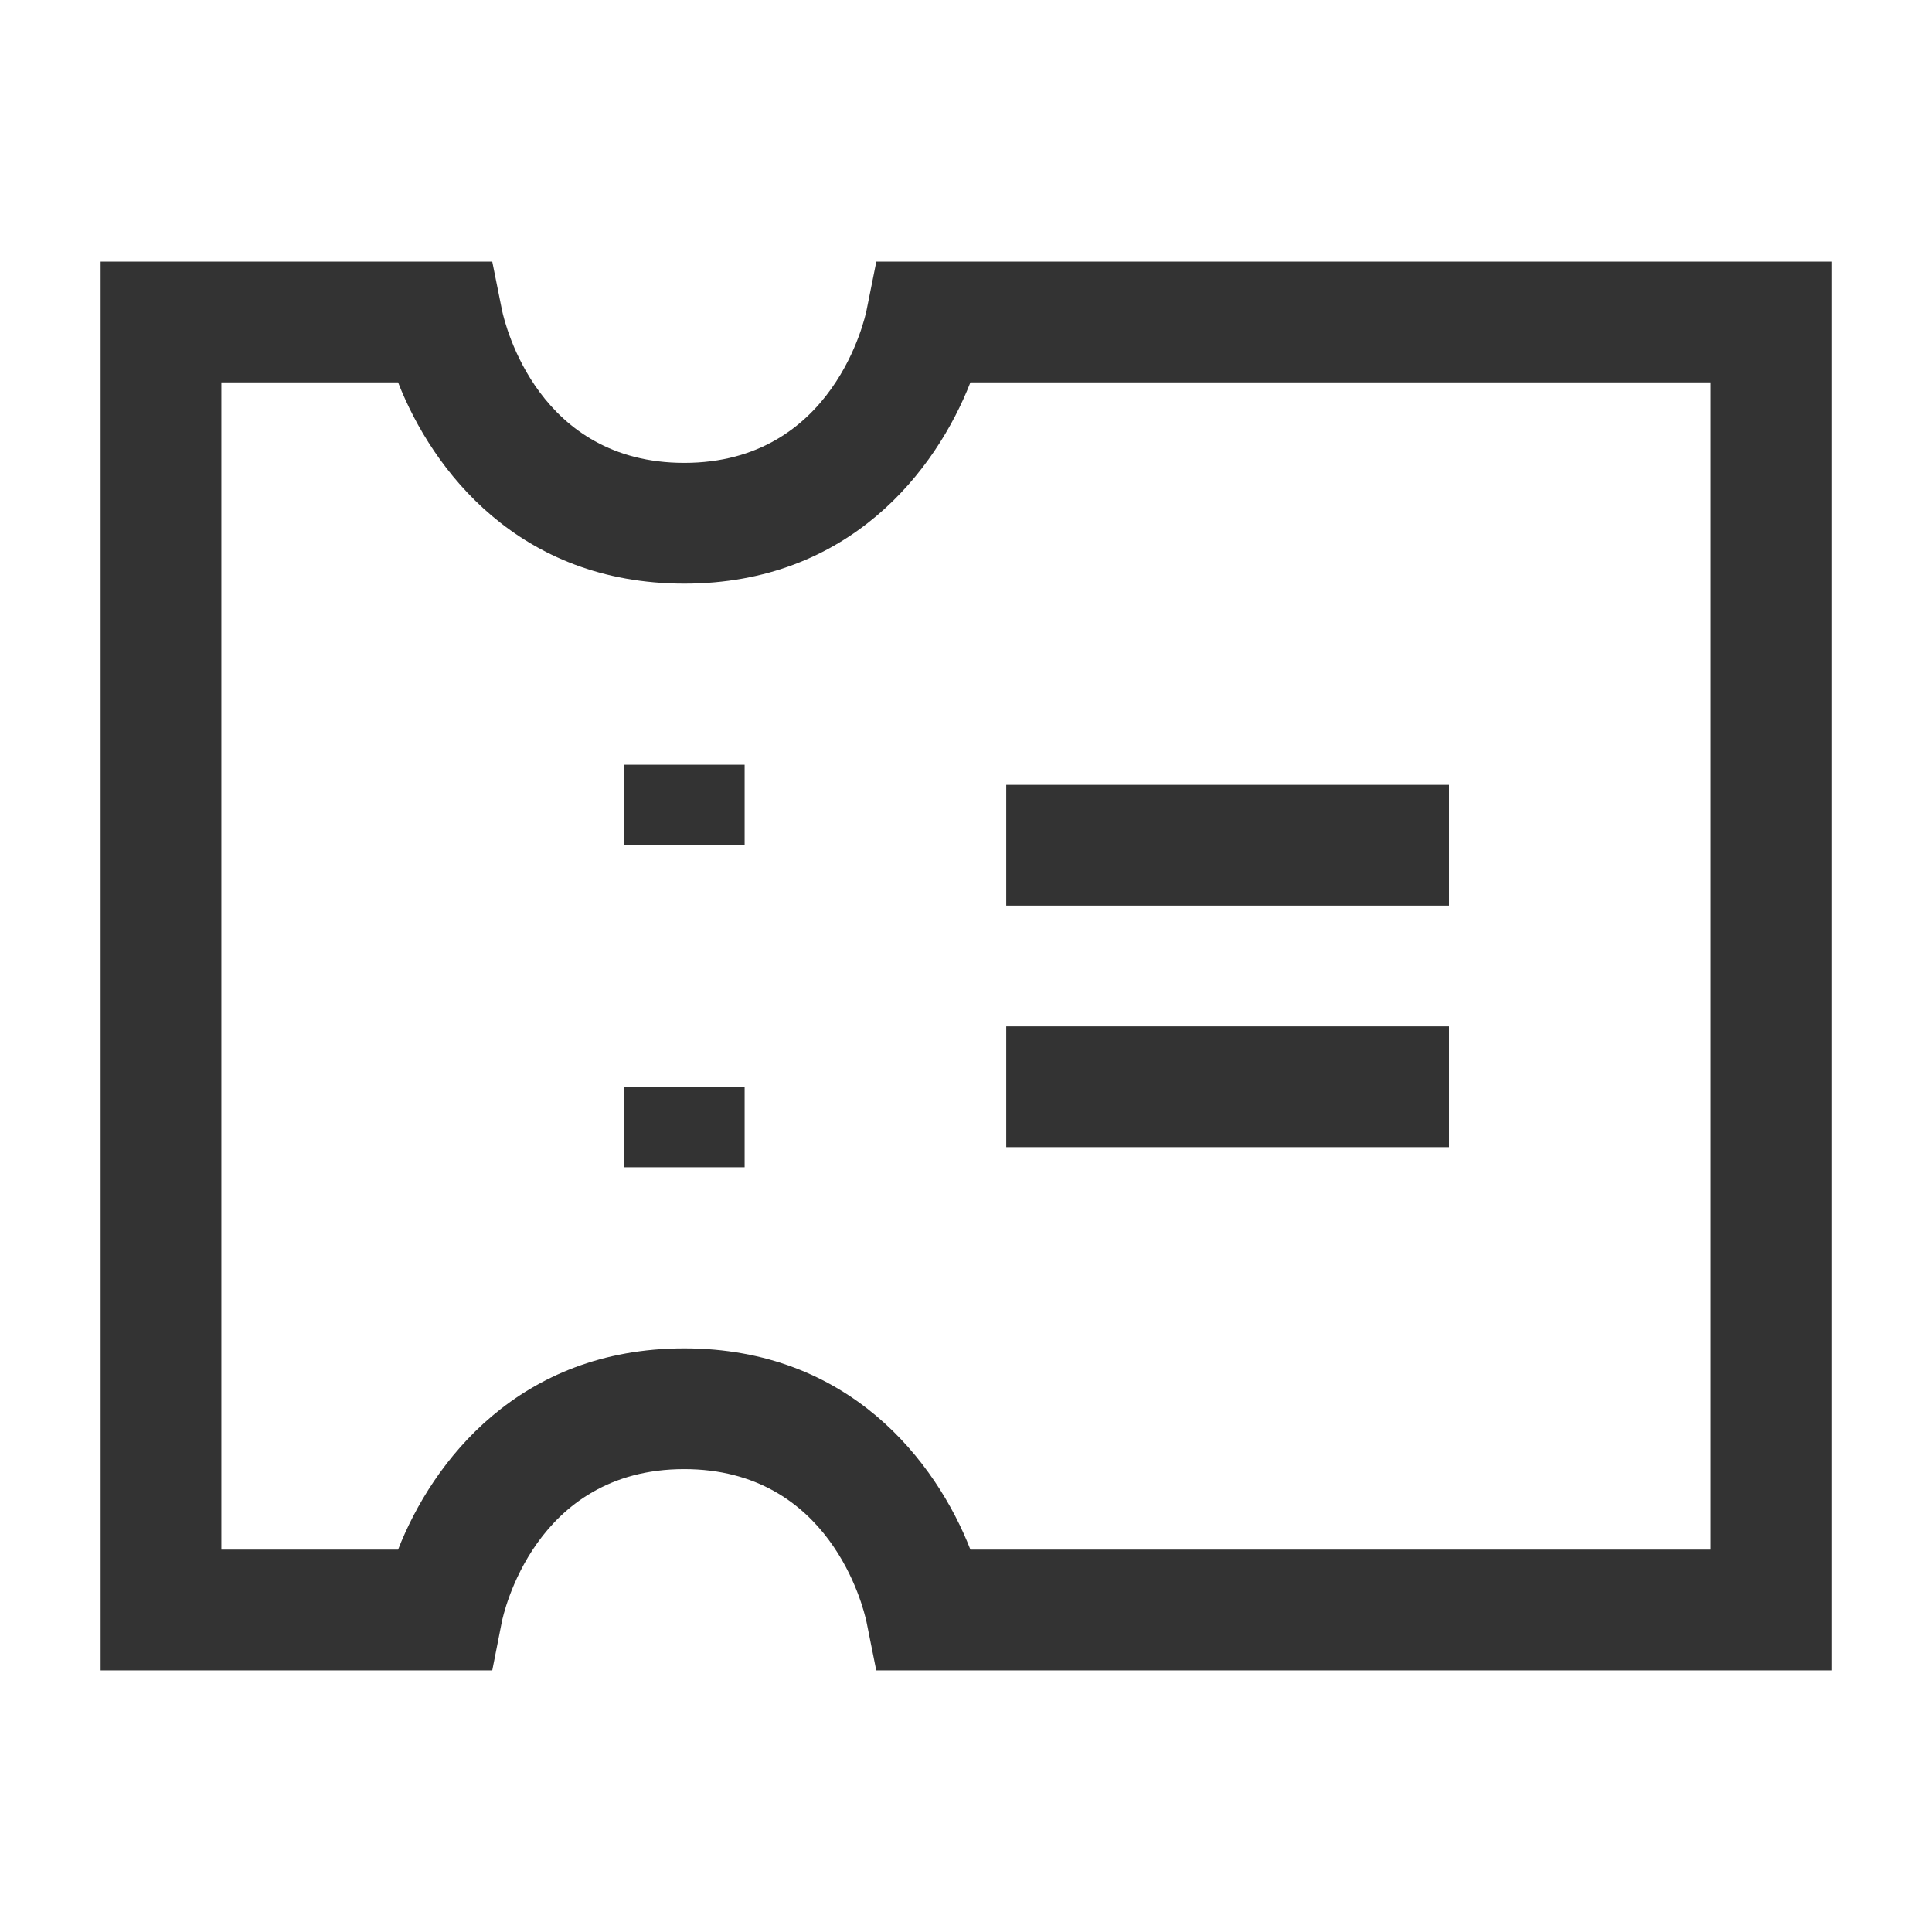 <?xml version="1.0" encoding="iso-8859-1"?>
<svg version="1.1" id="&#x56FE;&#x5C42;_1" xmlns="http://www.w3.org/2000/svg" xmlns:xlink="http://www.w3.org/1999/xlink" x="0px"
	 y="0px" viewBox="0 0 24 24" style="enable-background:new 0 0 24 24;" xml:space="preserve">
<path style="fill:#333333;" d="M22.75,20.75H10.885l-0.121-0.603c-0.041-0.19-0.457-1.897-2.265-1.897
	c-1.864,0-2.249,1.819-2.265,1.897L6.115,20.75H1.25V3.25h4.865l0.121,0.603C6.276,4.043,6.692,5.75,8.5,5.75
	c1.864,0,2.249-1.82,2.265-1.897l0.121-0.603H22.75V20.75z M12.055,19.25h9.195V4.75h-9.195c-0.426,1.091-1.501,2.5-3.555,2.5
	s-3.129-1.409-3.555-2.5H2.75v14.5h2.195c0.426-1.091,1.502-2.5,3.555-2.5S11.629,18.159,12.055,19.25z"/>
<rect x="7.75" y="9.5" style="fill:#333333;" width="1.5" height="1"/>
<rect x="7.75" y="13.5" style="fill:#333333;" width="1.5" height="1"/>
<rect x="12.5" y="9.75" style="fill:#333333;" width="5.5" height="1.5"/>
<rect x="12.5" y="12.75" style="fill:#333333;" width="5.5" height="1.5"/>
</svg>






